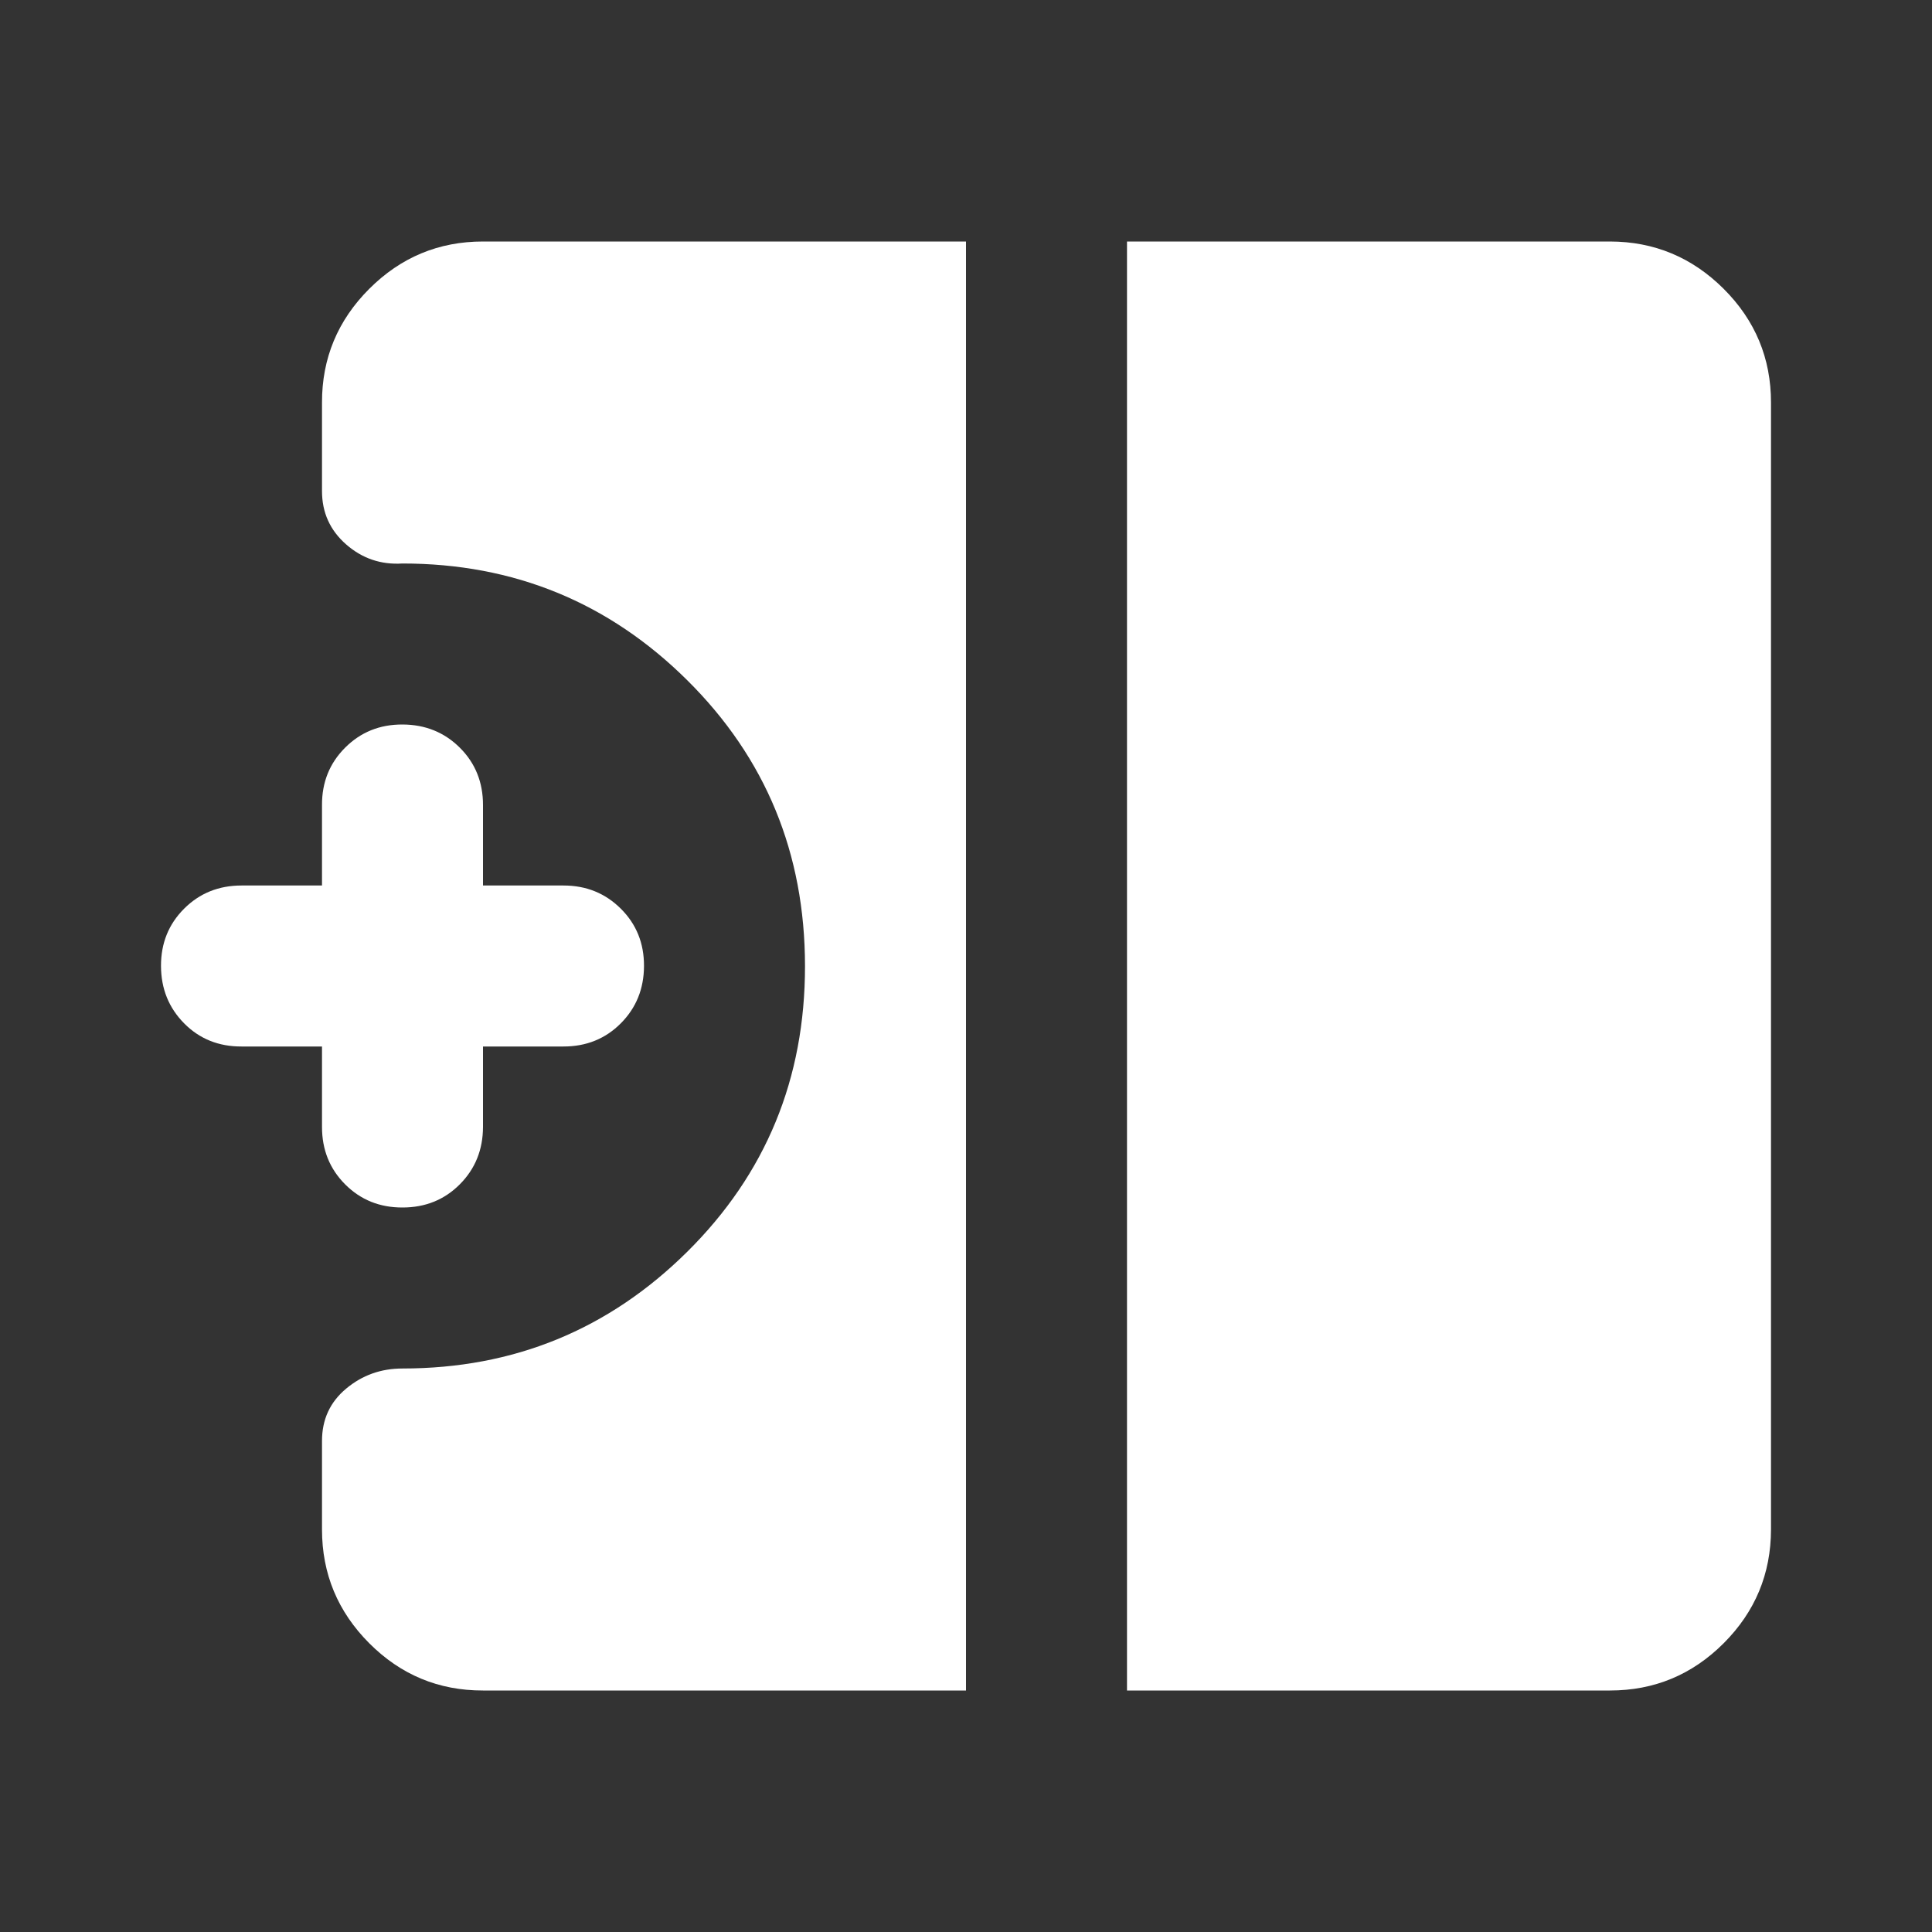 <svg width="24" height="24" viewBox="0 0 24 24" fill="none" xmlns="http://www.w3.org/2000/svg">
<rect x="0" y="0" width="24" height="24" fill="#333333" stroke="none"/>
<path d="M5 15C5.283 15 5.521 14.904 5.712 14.712C5.903 14.52 5.999 14.283 6 14V13H7C7.283 13 7.521 12.904 7.712 12.712C7.903 12.52 7.999 12.283 8 12C8.001 11.717 7.905 11.48 7.712 11.288C7.519 11.096 7.282 11 7 11H6V10C6 9.717 5.904 9.479 5.712 9.288C5.52 9.097 5.283 9.001 5 9C4.717 8.999 4.48 9.095 4.287 9.288C4.094 9.481 3.999 9.718 4 10V11H3C2.717 11 2.479 11.096 2.287 11.288C2.095 11.48 1.999 11.717 2 12C2.001 12.283 2.097 12.52 2.288 12.713C2.479 12.906 2.717 13.001 3 13H4V14C4 14.283 4.096 14.521 4.288 14.713C4.48 14.905 4.717 15.001 5 15ZM20 21C20.55 21 21.021 20.804 21.412 20.413C21.803 20.022 21.999 19.551 22 19V5C22 4.45 21.804 3.979 21.412 3.588C21.02 3.197 20.549 3.001 20 3H14V21H20ZM12 21V3H6C5.45 3 4.979 3.196 4.587 3.588C4.195 3.98 3.999 4.451 4 5V6.1C4 6.367 4.1 6.588 4.3 6.763C4.5 6.938 4.733 7.017 5 7C6.383 7 7.562 7.483 8.537 8.45C9.512 9.417 9.999 10.6 10 12C10.001 13.4 9.513 14.583 8.537 15.55C7.561 16.517 6.382 17 5 17C4.733 17 4.5 17.083 4.3 17.25C4.1 17.417 4 17.633 4 17.9V19C4 19.55 4.196 20.021 4.587 20.413C4.978 20.805 5.449 21.001 6 21H12Z" fill="white"/>
</svg>
